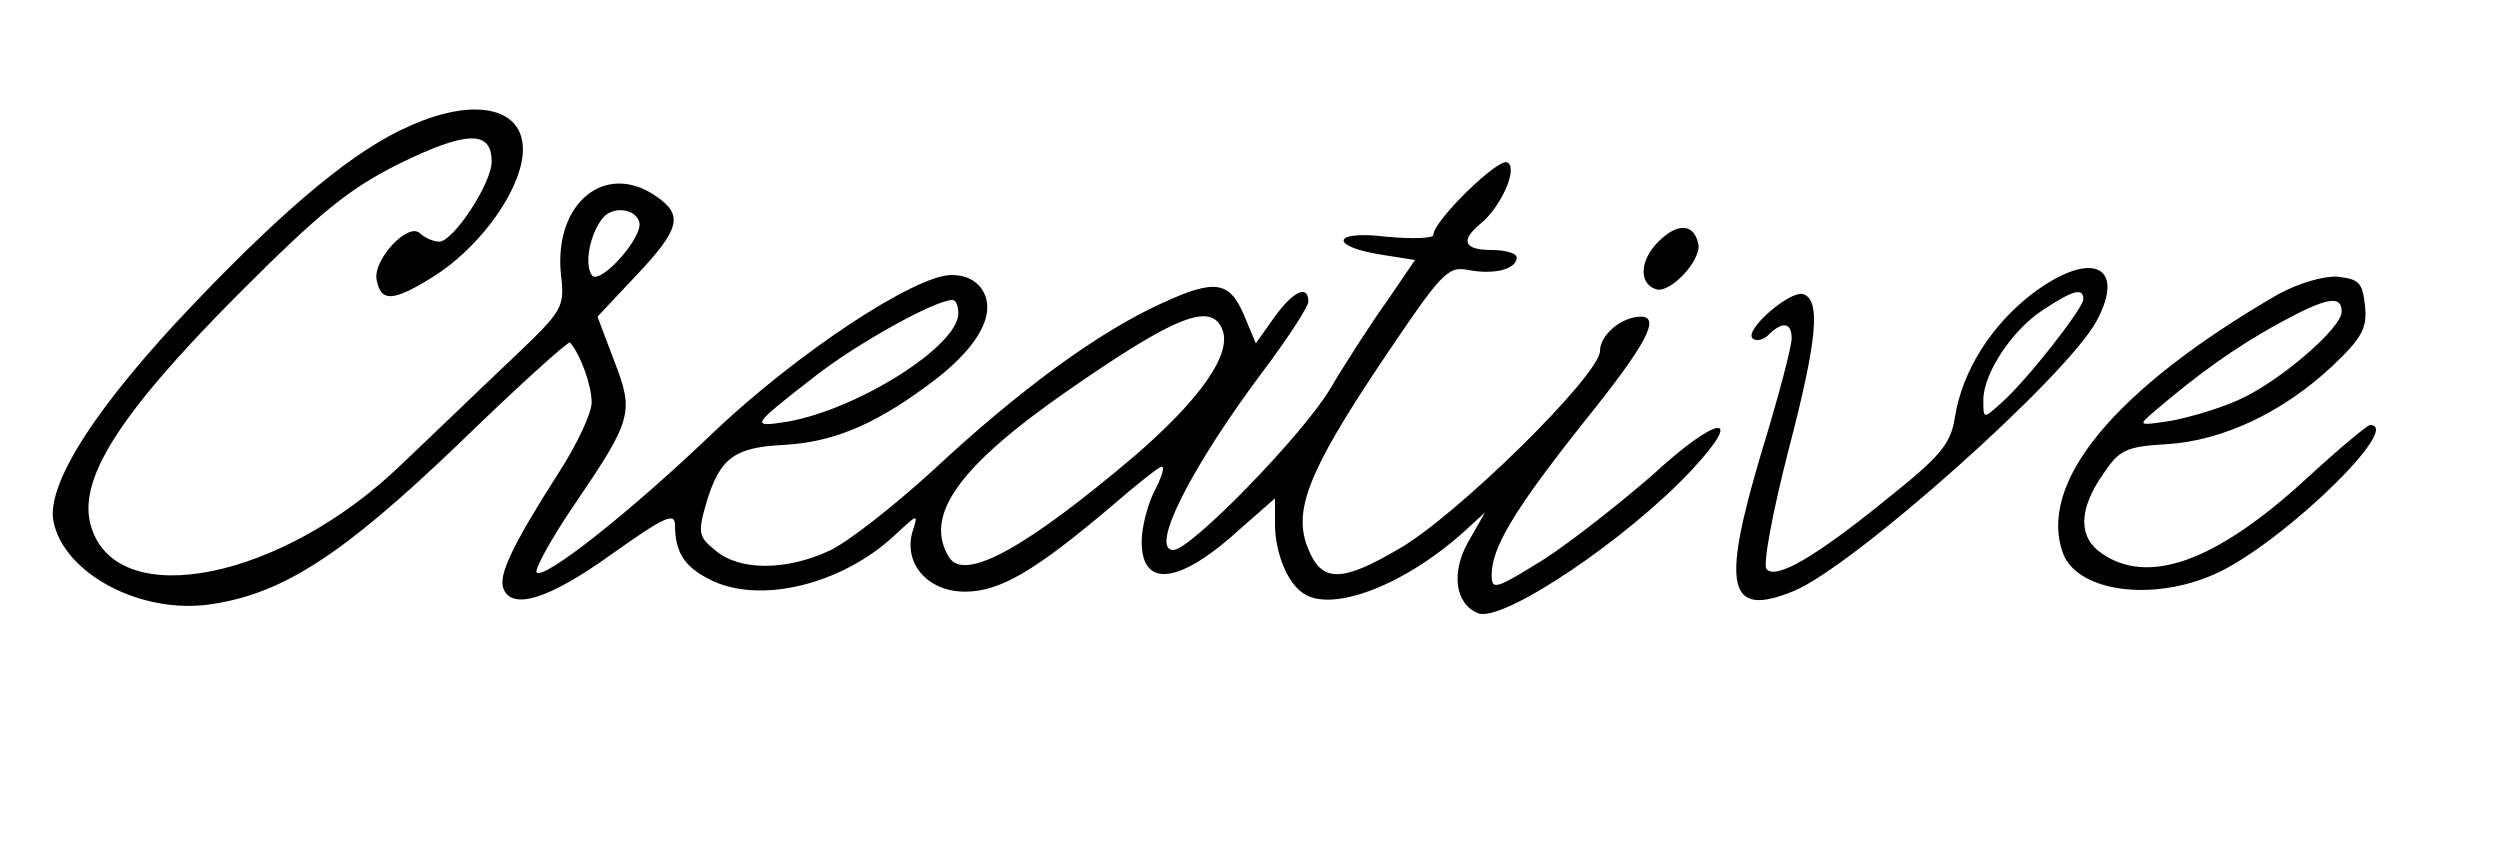 <?xml version="1.0" standalone="no"?>
<!DOCTYPE svg PUBLIC "-//W3C//DTD SVG 20010904//EN"
 "http://www.w3.org/TR/2001/REC-SVG-20010904/DTD/svg10.dtd">
<svg version="1.0" xmlns="http://www.w3.org/2000/svg"
 width="300pt" height="102pt" viewBox="0 0 300 102"
 preserveAspectRatio="xMidYMid meet">
<g transform="translate(0,102) scale(0.1,-0.1)"
fill="#000000" stroke="none">
<path d="M492 869 c-65 -28 -146 -95 -257 -211 -117 -122 -179 -217 -171 -263
12 -63 105 -113 190 -100 86 13 157 59 295 191 72 70 133 125 135 123 13 -15
26 -52 26 -72 0 -13 -18 -51 -40 -85 -55 -86 -72 -122 -66 -138 10 -27 55 -13
130 41 62 44 76 51 76 35 0 -32 11 -50 41 -65 59 -31 159 -7 223 53 28 26 28
26 21 4 -11 -38 18 -72 63 -72 42 0 84 25 174 101 31 27 59 49 62 49 4 0 0
-13 -9 -30 -8 -16 -15 -43 -15 -60 0 -57 46 -51 119 16 l41 36 0 -31 c0 -34
15 -71 34 -83 35 -24 124 11 195 76 l23 21 -20 -35 c-21 -37 -16 -75 12 -86
30 -11 180 90 257 173 64 69 30 65 -48 -7 -38 -33 -96 -79 -130 -101 -58 -36
-63 -38 -63 -19 0 33 27 78 111 184 75 93 92 126 68 126 -23 0 -49 -22 -49
-41 0 -29 -173 -199 -242 -238 -68 -40 -92 -40 -108 0 -19 45 -1 92 88 225 72
107 79 115 104 110 31 -6 58 1 58 15 0 5 -13 9 -30 9 -33 0 -38 11 -14 31 25
20 46 67 33 74 -10 7 -89 -70 -89 -87 0 -4 -25 -5 -57 -2 -65 8 -69 -12 -3
-22 l38 -6 -32 -47 c-18 -25 -50 -74 -70 -108 -33 -55 -167 -193 -188 -193
-29 0 21 99 108 215 30 40 54 77 54 83 0 21 -18 13 -41 -19 l-22 -31 -13 31
c-18 44 -35 47 -100 17 -77 -35 -172 -105 -274 -200 -47 -43 -103 -87 -125
-97 -52 -24 -107 -24 -136 0 -21 17 -22 21 -11 59 16 52 33 65 91 68 59 3 108
23 172 70 60 43 85 85 69 114 -7 13 -21 20 -38 20 -44 0 -186 -94 -286 -189
-99 -95 -203 -177 -212 -168 -3 3 17 40 45 81 70 103 72 111 48 173 l-20 53
47 50 c52 55 56 72 24 94 -61 43 -123 -7 -115 -92 5 -42 3 -44 -61 -105 -36
-34 -95 -91 -131 -125 -142 -137 -338 -177 -371 -76 -19 56 31 135 175 280
100 100 133 127 195 158 80 39 110 40 110 2 0 -26 -46 -96 -63 -96 -7 0 -18 5
-23 10 -14 14 -57 -32 -52 -56 5 -27 20 -26 68 4 51 32 97 92 106 138 12 62
-49 81 -134 43z m275 -115 c6 -18 -48 -78 -57 -64 -9 14 -2 49 13 68 12 15 39
12 44 -4z m383 -110 c0 -39 -120 -115 -205 -130 -45 -7 -45 -6 35 56 49 38
142 90 163 90 4 0 7 -7 7 -16z m317 -20 c11 -29 -26 -82 -103 -149 -133 -113
-206 -153 -225 -124 -31 50 11 109 142 200 131 91 173 107 186 73z"/>
<path d="M1990 730 c-22 -22 -24 -50 -3 -57 17 -6 55 35 51 54 -5 25 -25 26
-48 3z"/>
<path d="M2438 667 c-49 -38 -83 -92 -92 -147 -5 -33 -17 -47 -82 -99 -85 -69
-133 -97 -144 -84 -5 4 7 68 26 142 35 134 39 181 18 188 -16 5 -71 -43 -61
-53 4 -4 13 -2 19 4 17 17 28 15 28 -4 0 -10 -16 -71 -36 -136 -49 -164 -41
-200 39 -167 72 30 327 257 363 324 36 67 -7 86 -78 32z m62 -6 c0 -11 -69
-99 -99 -125 -21 -19 -21 -19 -21 4 0 32 35 85 73 109 35 23 47 26 47 12z"/>
<path d="M2734 667 c-197 -114 -290 -227 -258 -312 19 -47 114 -58 190 -20 81
41 218 175 178 175 -3 0 -38 -29 -77 -65 -108 -99 -189 -128 -245 -89 -28 19
-28 52 1 94 20 30 27 34 77 37 67 4 139 38 198 93 36 34 43 46 40 73 -3 28 -7
32 -33 35 -17 1 -47 -8 -71 -21z m76 -21 c0 -20 -76 -85 -124 -106 -22 -10
-59 -21 -81 -25 -40 -6 -40 -6 -19 12 54 46 95 75 145 103 60 33 79 37 79 16z"/>
</g>
</svg>
